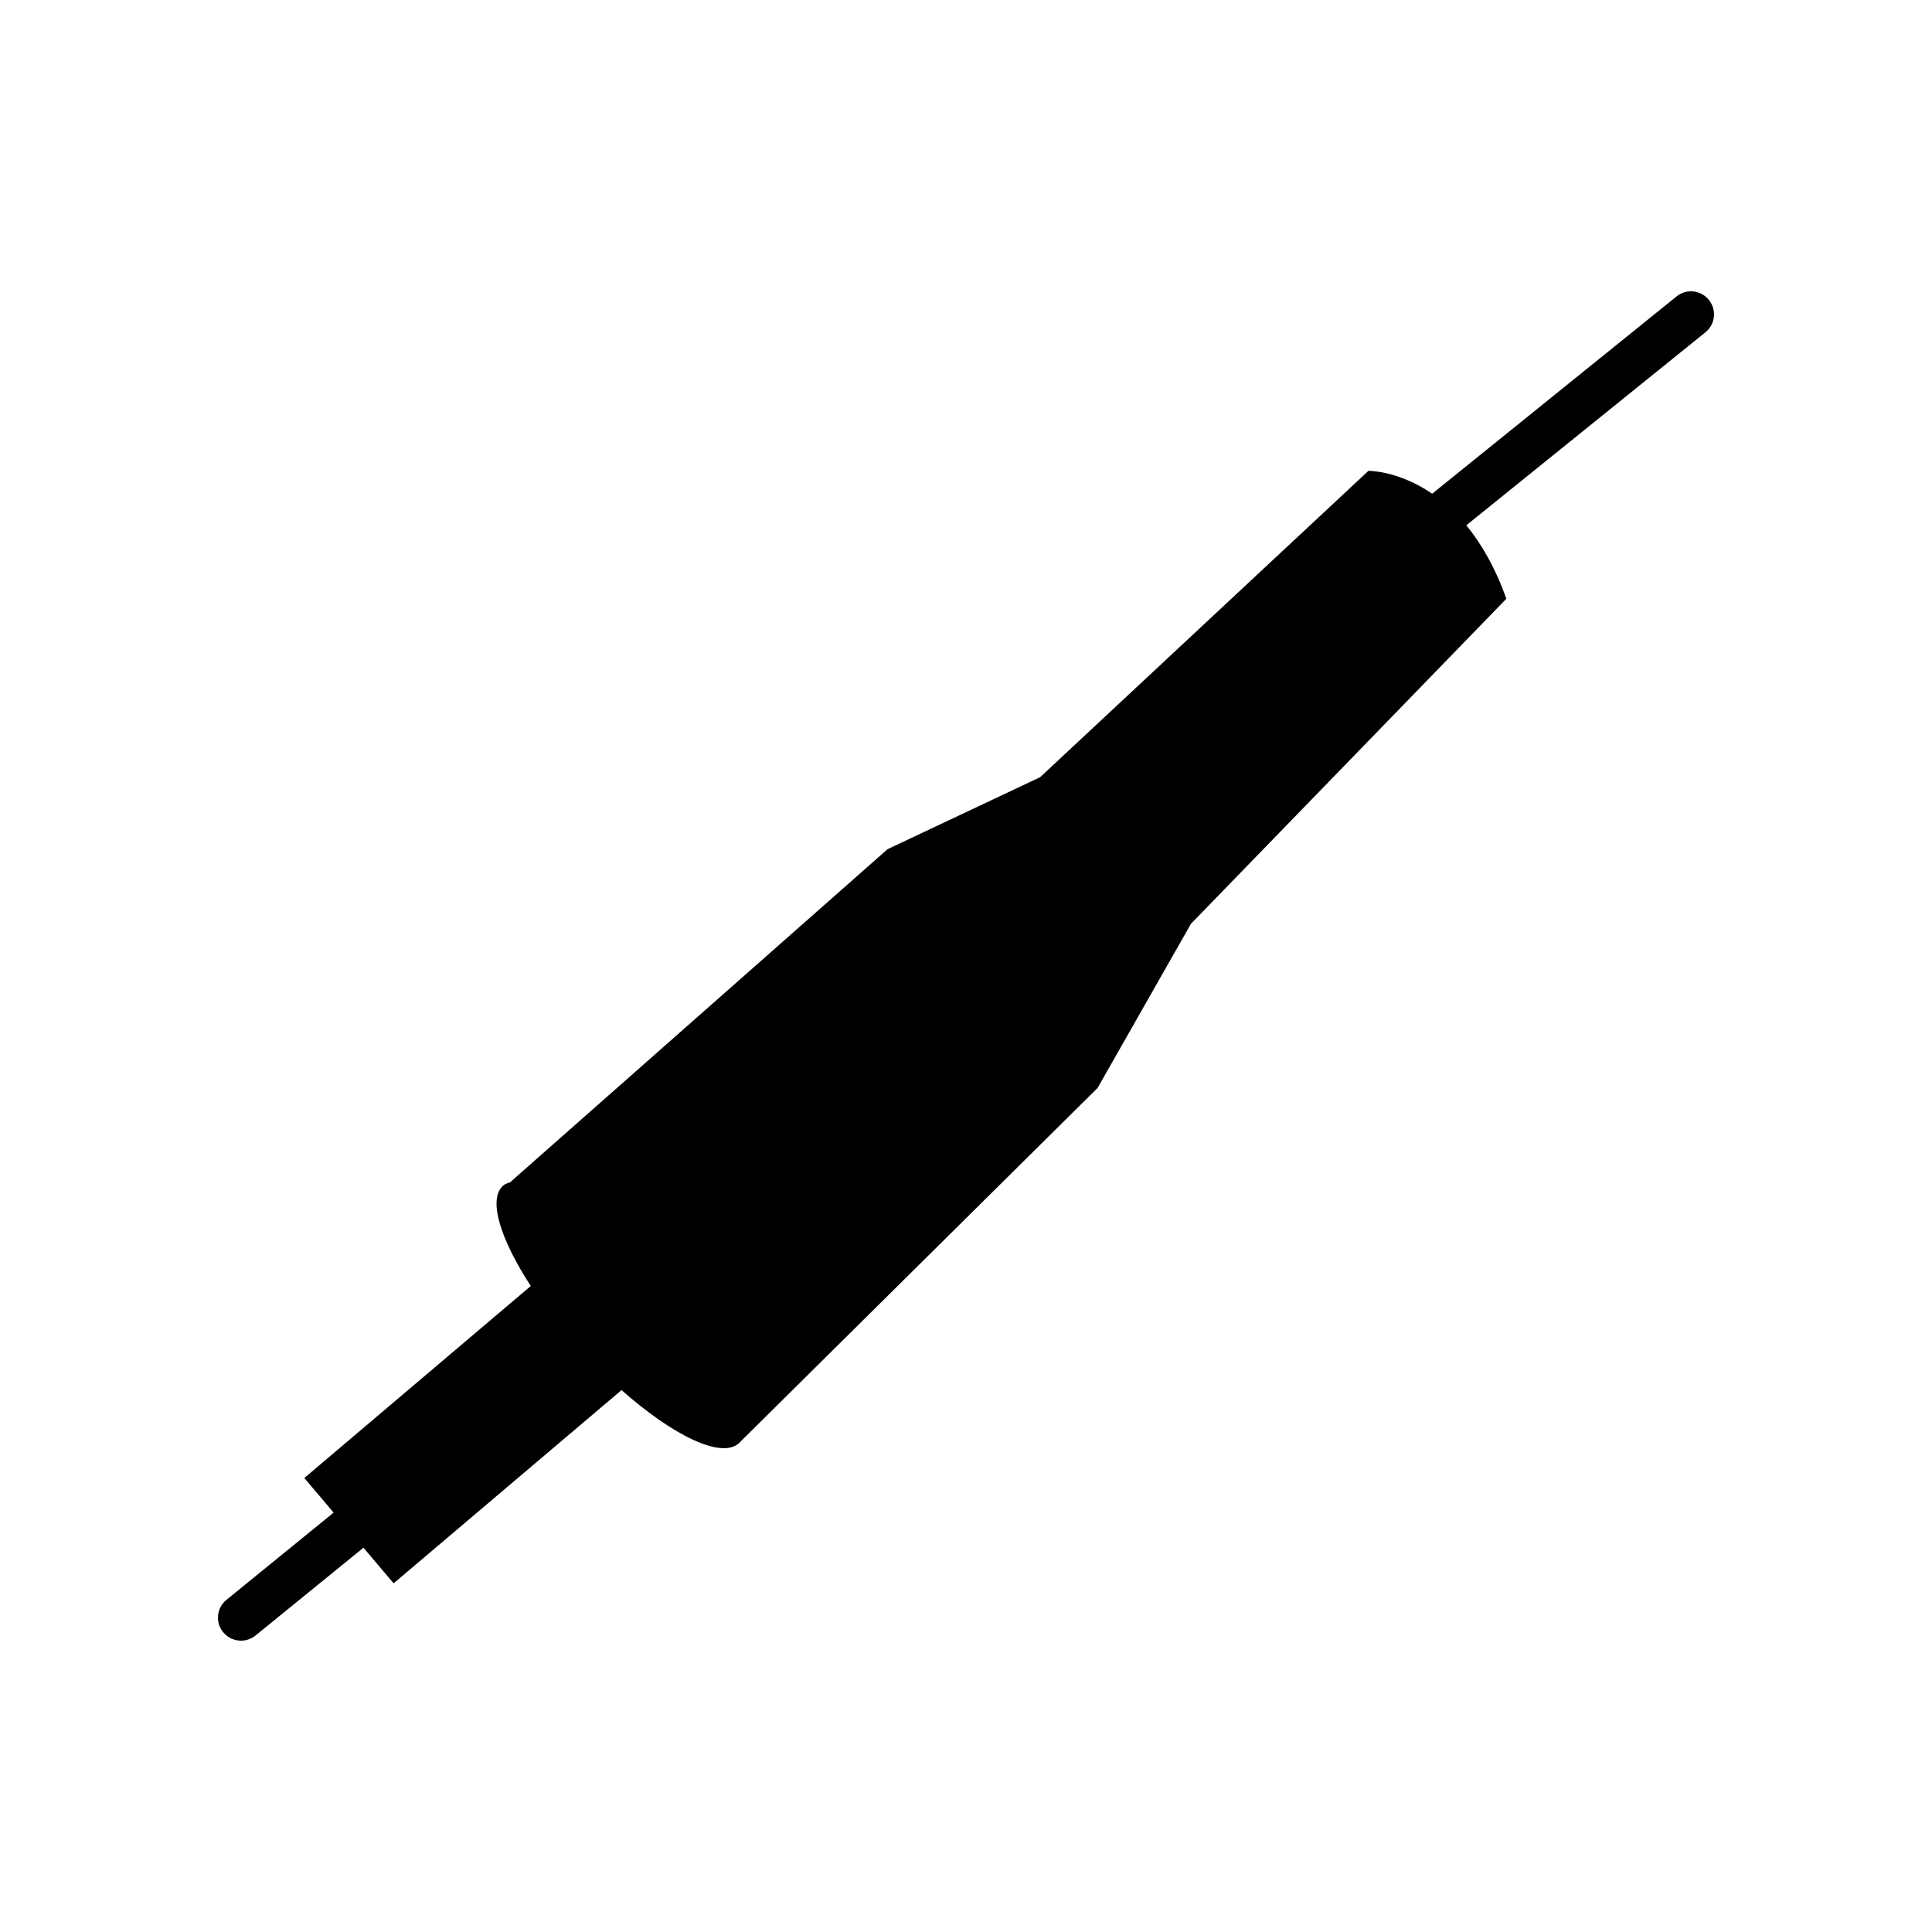 <?xml version="1.0" encoding="iso-8859-1"?>
<!-- Generator: Adobe Illustrator 17.0.0, SVG Export Plug-In . SVG Version: 6.00 Build 0)  -->
<!DOCTYPE svg PUBLIC "-//W3C//DTD SVG 1.1//EN" "http://www.w3.org/Graphics/SVG/1.1/DTD/svg11.dtd">
<svg version="1.1" id="Capa_1" xmlns="http://www.w3.org/2000/svg" xmlns:xlink="http://www.w3.org/1999/xlink" x="0px" y="0px"
	 width="64px" height="64px" viewBox="0 0 64 64" style="enable-background:new 0 0 64 64;" xml:space="preserve">
<g>
	<path d="M7.392,54.068c0.151,0.184,0.371,0.281,0.592,0.281c0.17,0,0.34-0.057,0.481-0.171l3.575-2.908l0.999,1.18l7.55-6.401
		c1.714,1.515,3.312,2.287,3.889,1.758L36.359,36.04l3.093-5.438L49.9,19.835c-0.374-1.05-0.839-1.838-1.327-2.433l7.922-6.395
		c0.328-0.264,0.379-0.745,0.113-1.073c-0.265-0.328-0.745-0.38-1.072-0.113l-8.094,6.534c-1.128-0.773-2.111-0.758-2.111-0.758
		L34.455,25.746l-5.053,2.384L16.914,39.15l0.009,0.011c-0.097,0.026-0.193,0.055-0.262,0.119c-0.501,0.458-0.085,1.775,0.922,3.32
		l-7.502,6.361l0.971,1.146l-3.55,2.889C7.176,53.261,7.125,53.742,7.392,54.068z"/>
</g>
</svg>
